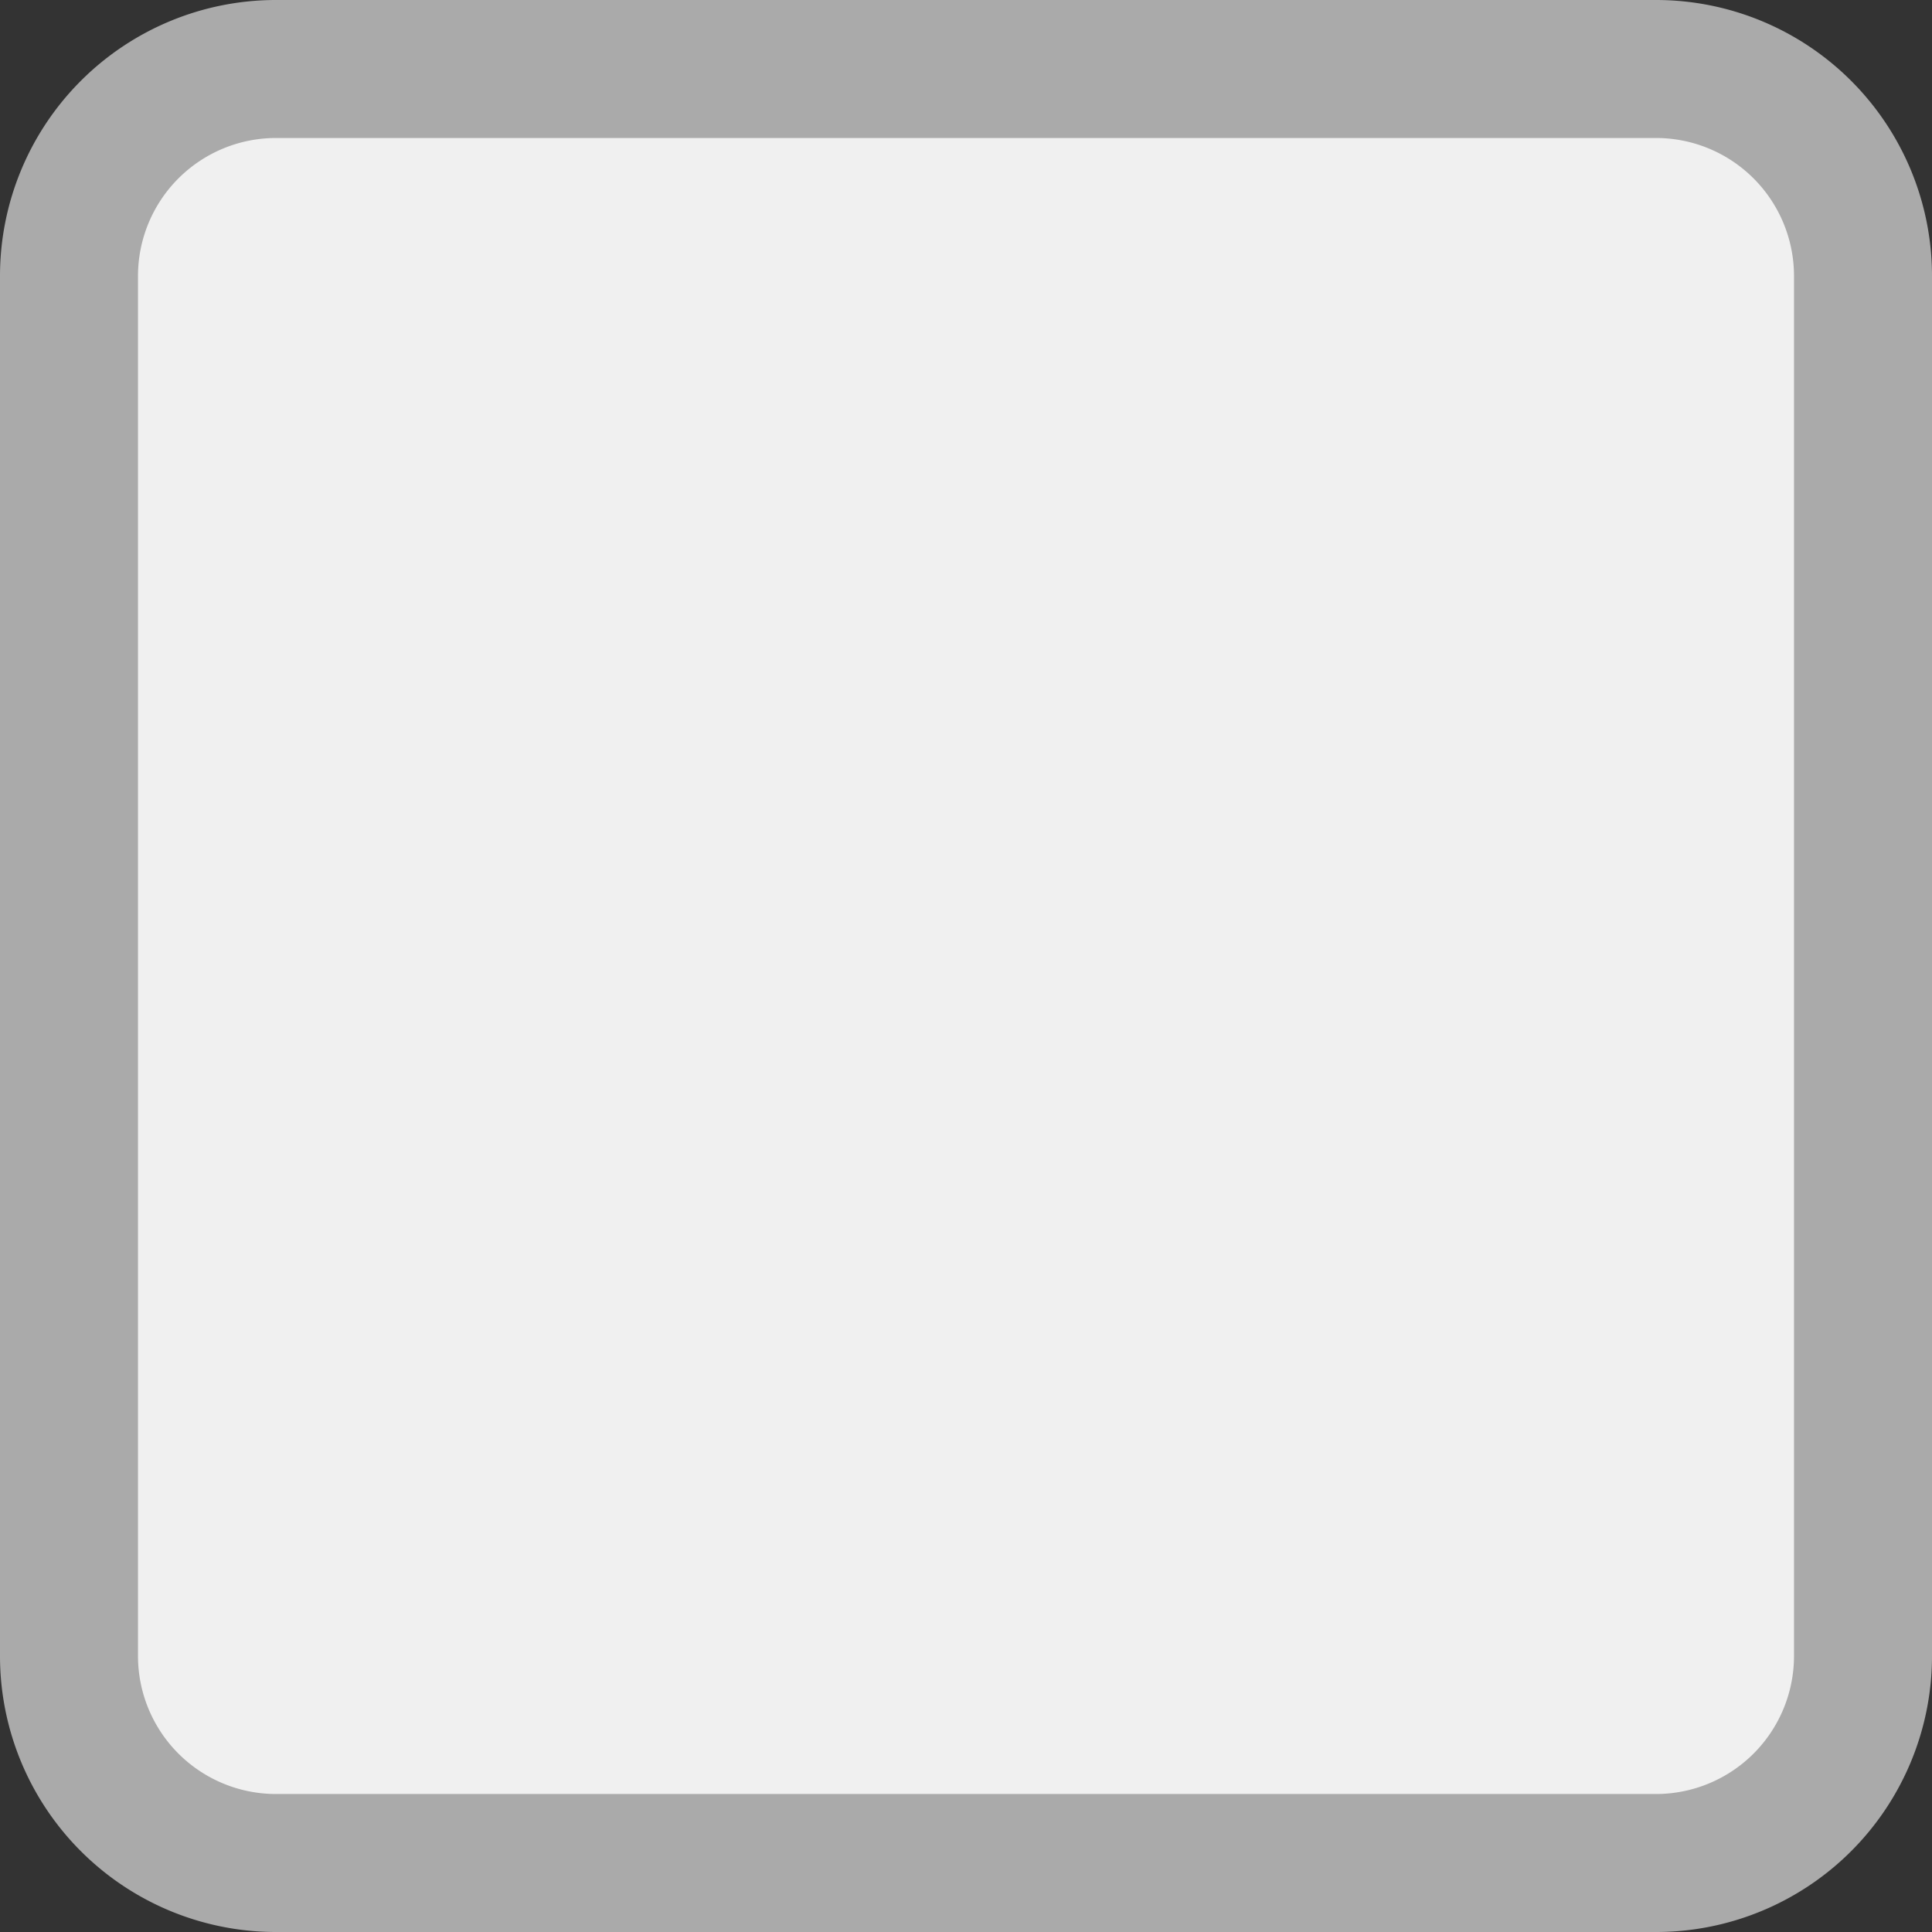 ﻿<?xml version="1.0" encoding="utf-8"?>
<svg version="1.1" xmlns:xlink="http://www.w3.org/1999/xlink" width="14px" height="14px" viewBox="386 -82  14 14" xmlns="http://www.w3.org/2000/svg">
  <rect x="386" y="-82" width="14" height="14" fill="#333333" stroke="none"/>
  <path d="M 386.5 -80  A 1.5 1.5 0 0 1 388 -81.5 L 398 -81.5  A 1.5 1.5 0 0 1 399.5 -80 L 399.5 -70  A 1.5 1.5 0 0 1 398 -68.5 L 388 -68.5  A 1.5 1.5 0 0 1 386.5 -70 L 386.5 -80  Z " fill-rule="nonzero" fill="#f0f0f0" stroke="none" />
  <path d="M 386.5 -80  A 1.5 1.5 0 0 1 388 -81.5 L 398 -81.5  A 1.5 1.5 0 0 1 399.5 -80 L 399.5 -70  A 1.5 1.5 0 0 1 398 -68.5 L 388 -68.5  A 1.5 1.5 0 0 1 386.5 -70 L 386.5 -80  Z " stroke-width="1" stroke="#aaaaaa" fill="none" />
</svg>
